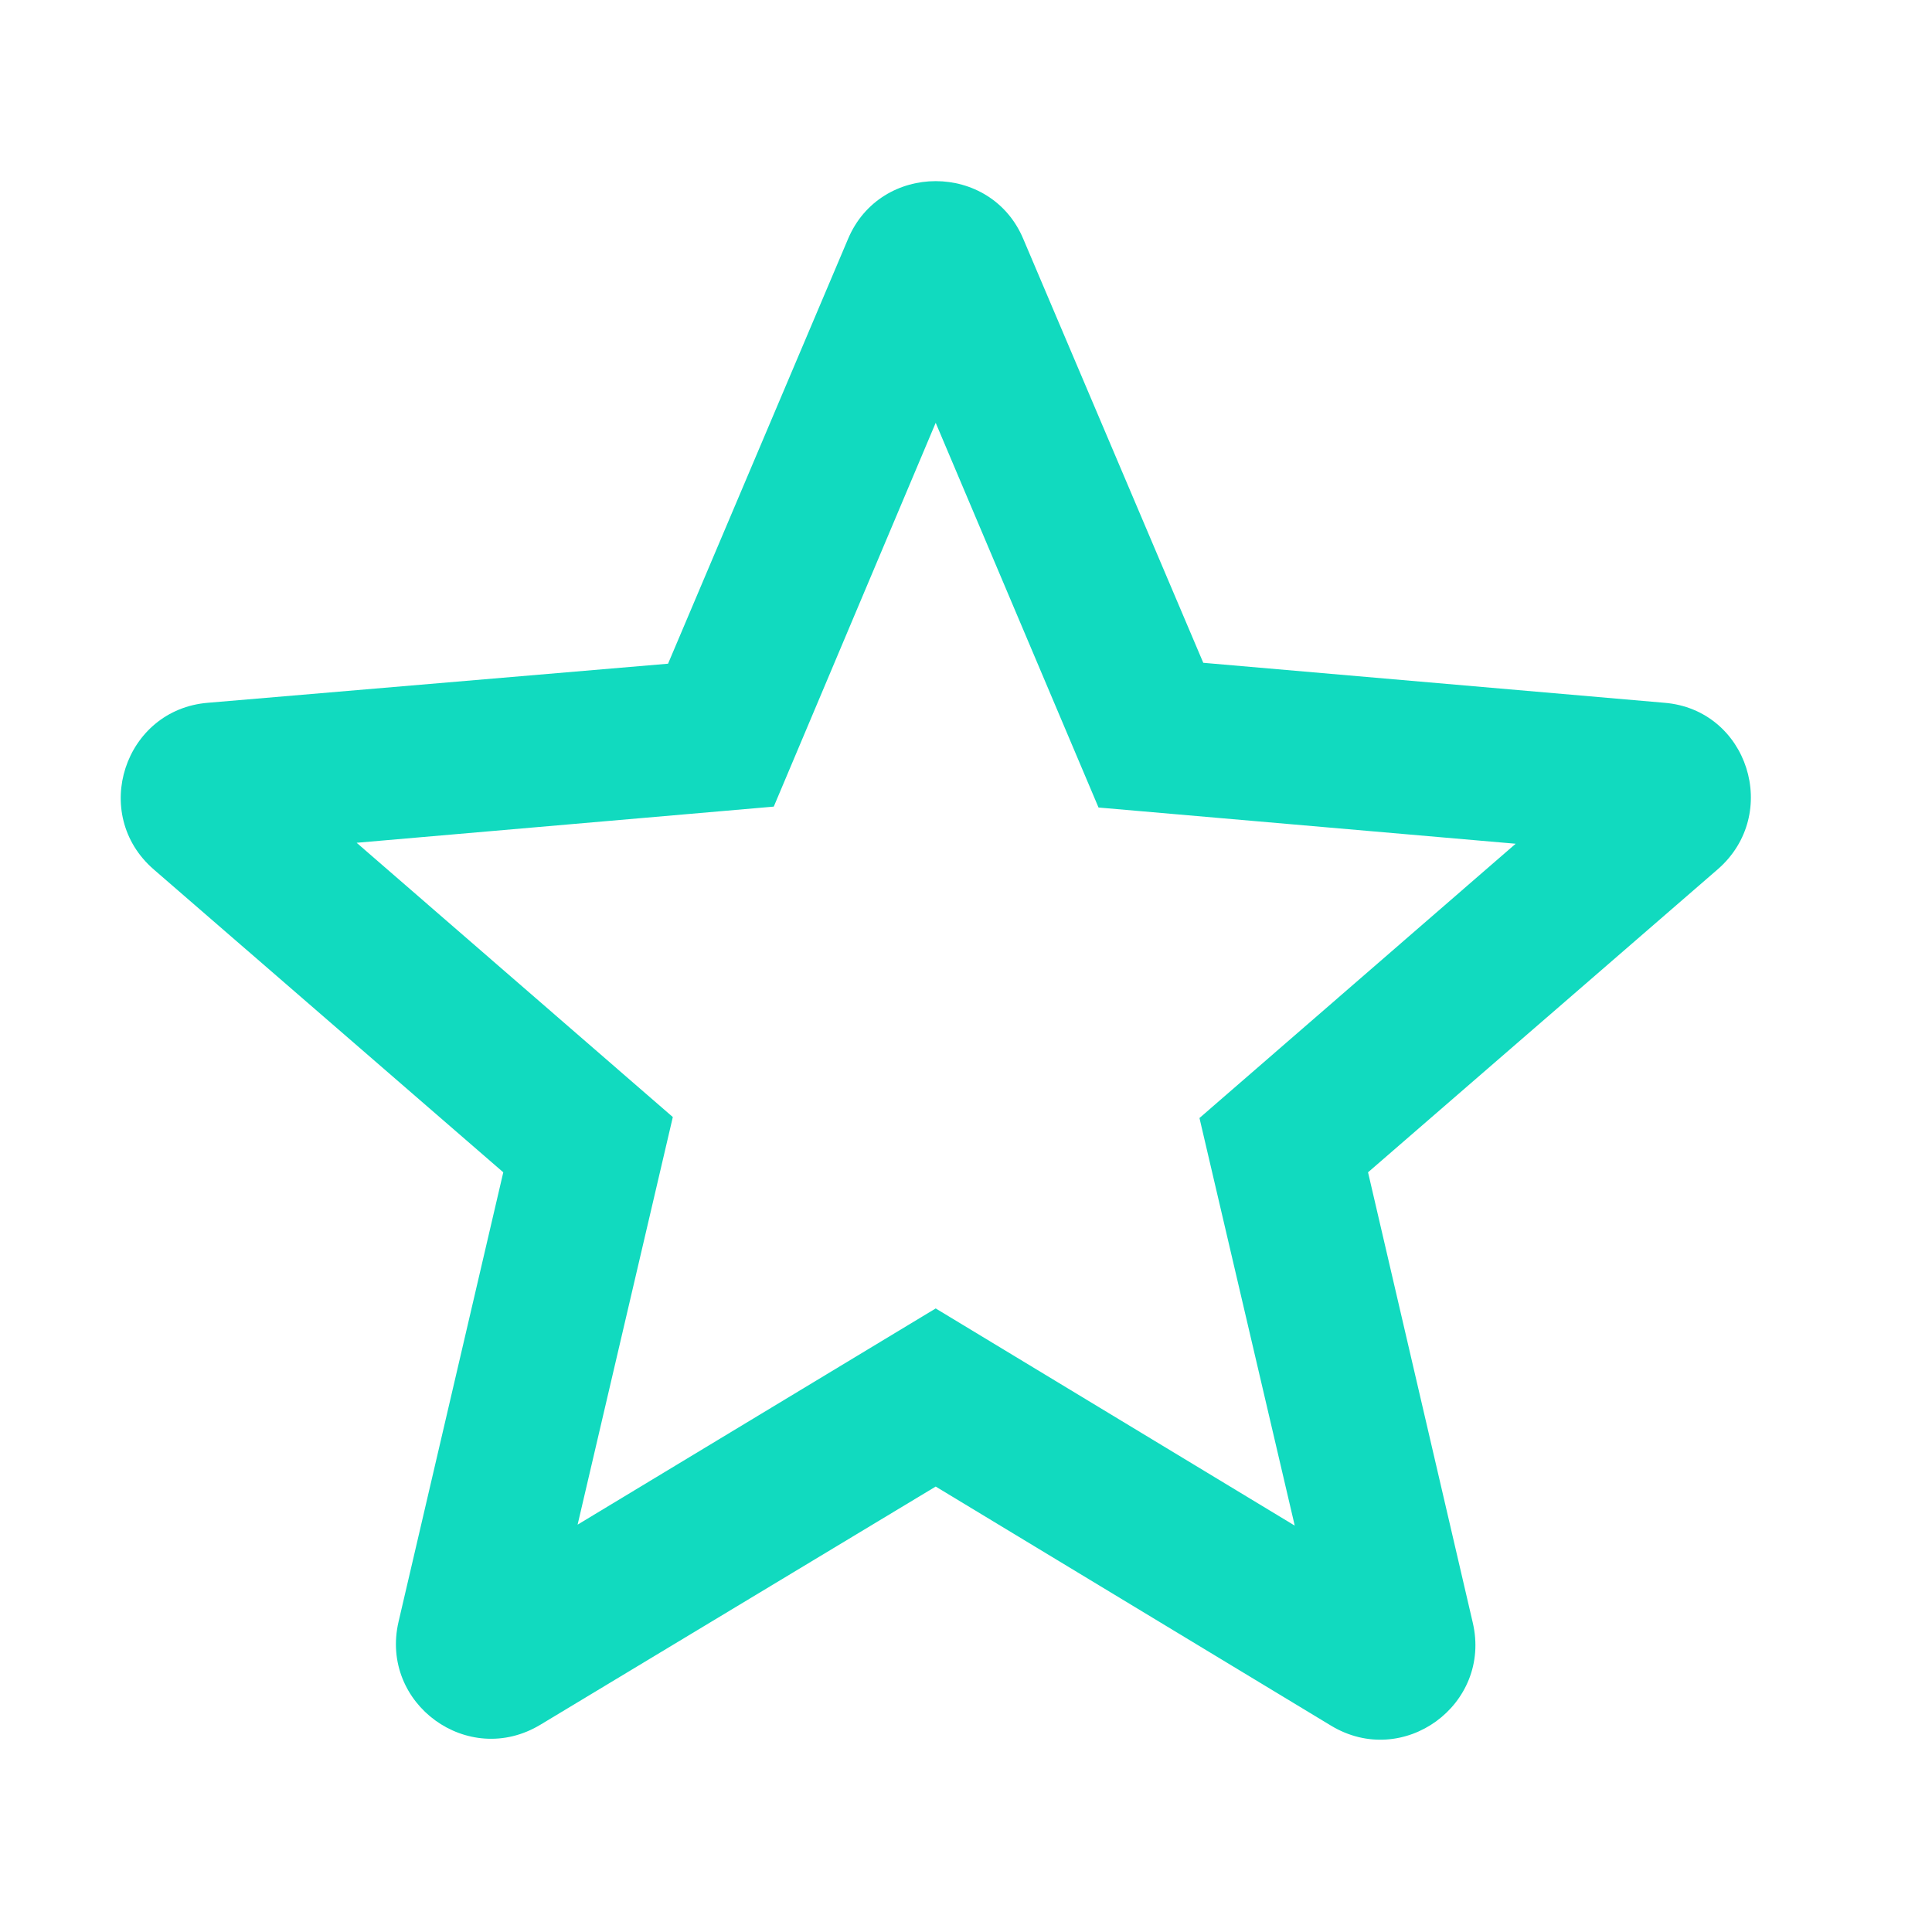 <svg width="32" height="32" viewBox="0 0 32 32" fill="none" xmlns="http://www.w3.org/2000/svg">
<path d="M27.565 11.64L19.93 10.978L16.949 3.958C16.413 2.681 14.583 2.681 14.046 3.958L11.065 10.993L3.446 11.64C2.058 11.751 1.49 13.486 2.547 14.401L8.336 19.417L6.601 26.862C6.286 28.219 7.753 29.291 8.952 28.566L15.498 24.622L22.044 28.581C23.243 29.307 24.71 28.234 24.394 26.878L22.659 19.417L28.448 14.401C29.505 13.486 28.953 11.751 27.565 11.64ZM15.498 21.672L9.567 25.253L11.144 18.502L5.907 13.959L12.816 13.36L15.498 7.003L18.195 13.375L25.104 13.975L19.867 18.518L21.445 25.269L15.498 21.672Z" fill="#11DABF"/>
</svg>
